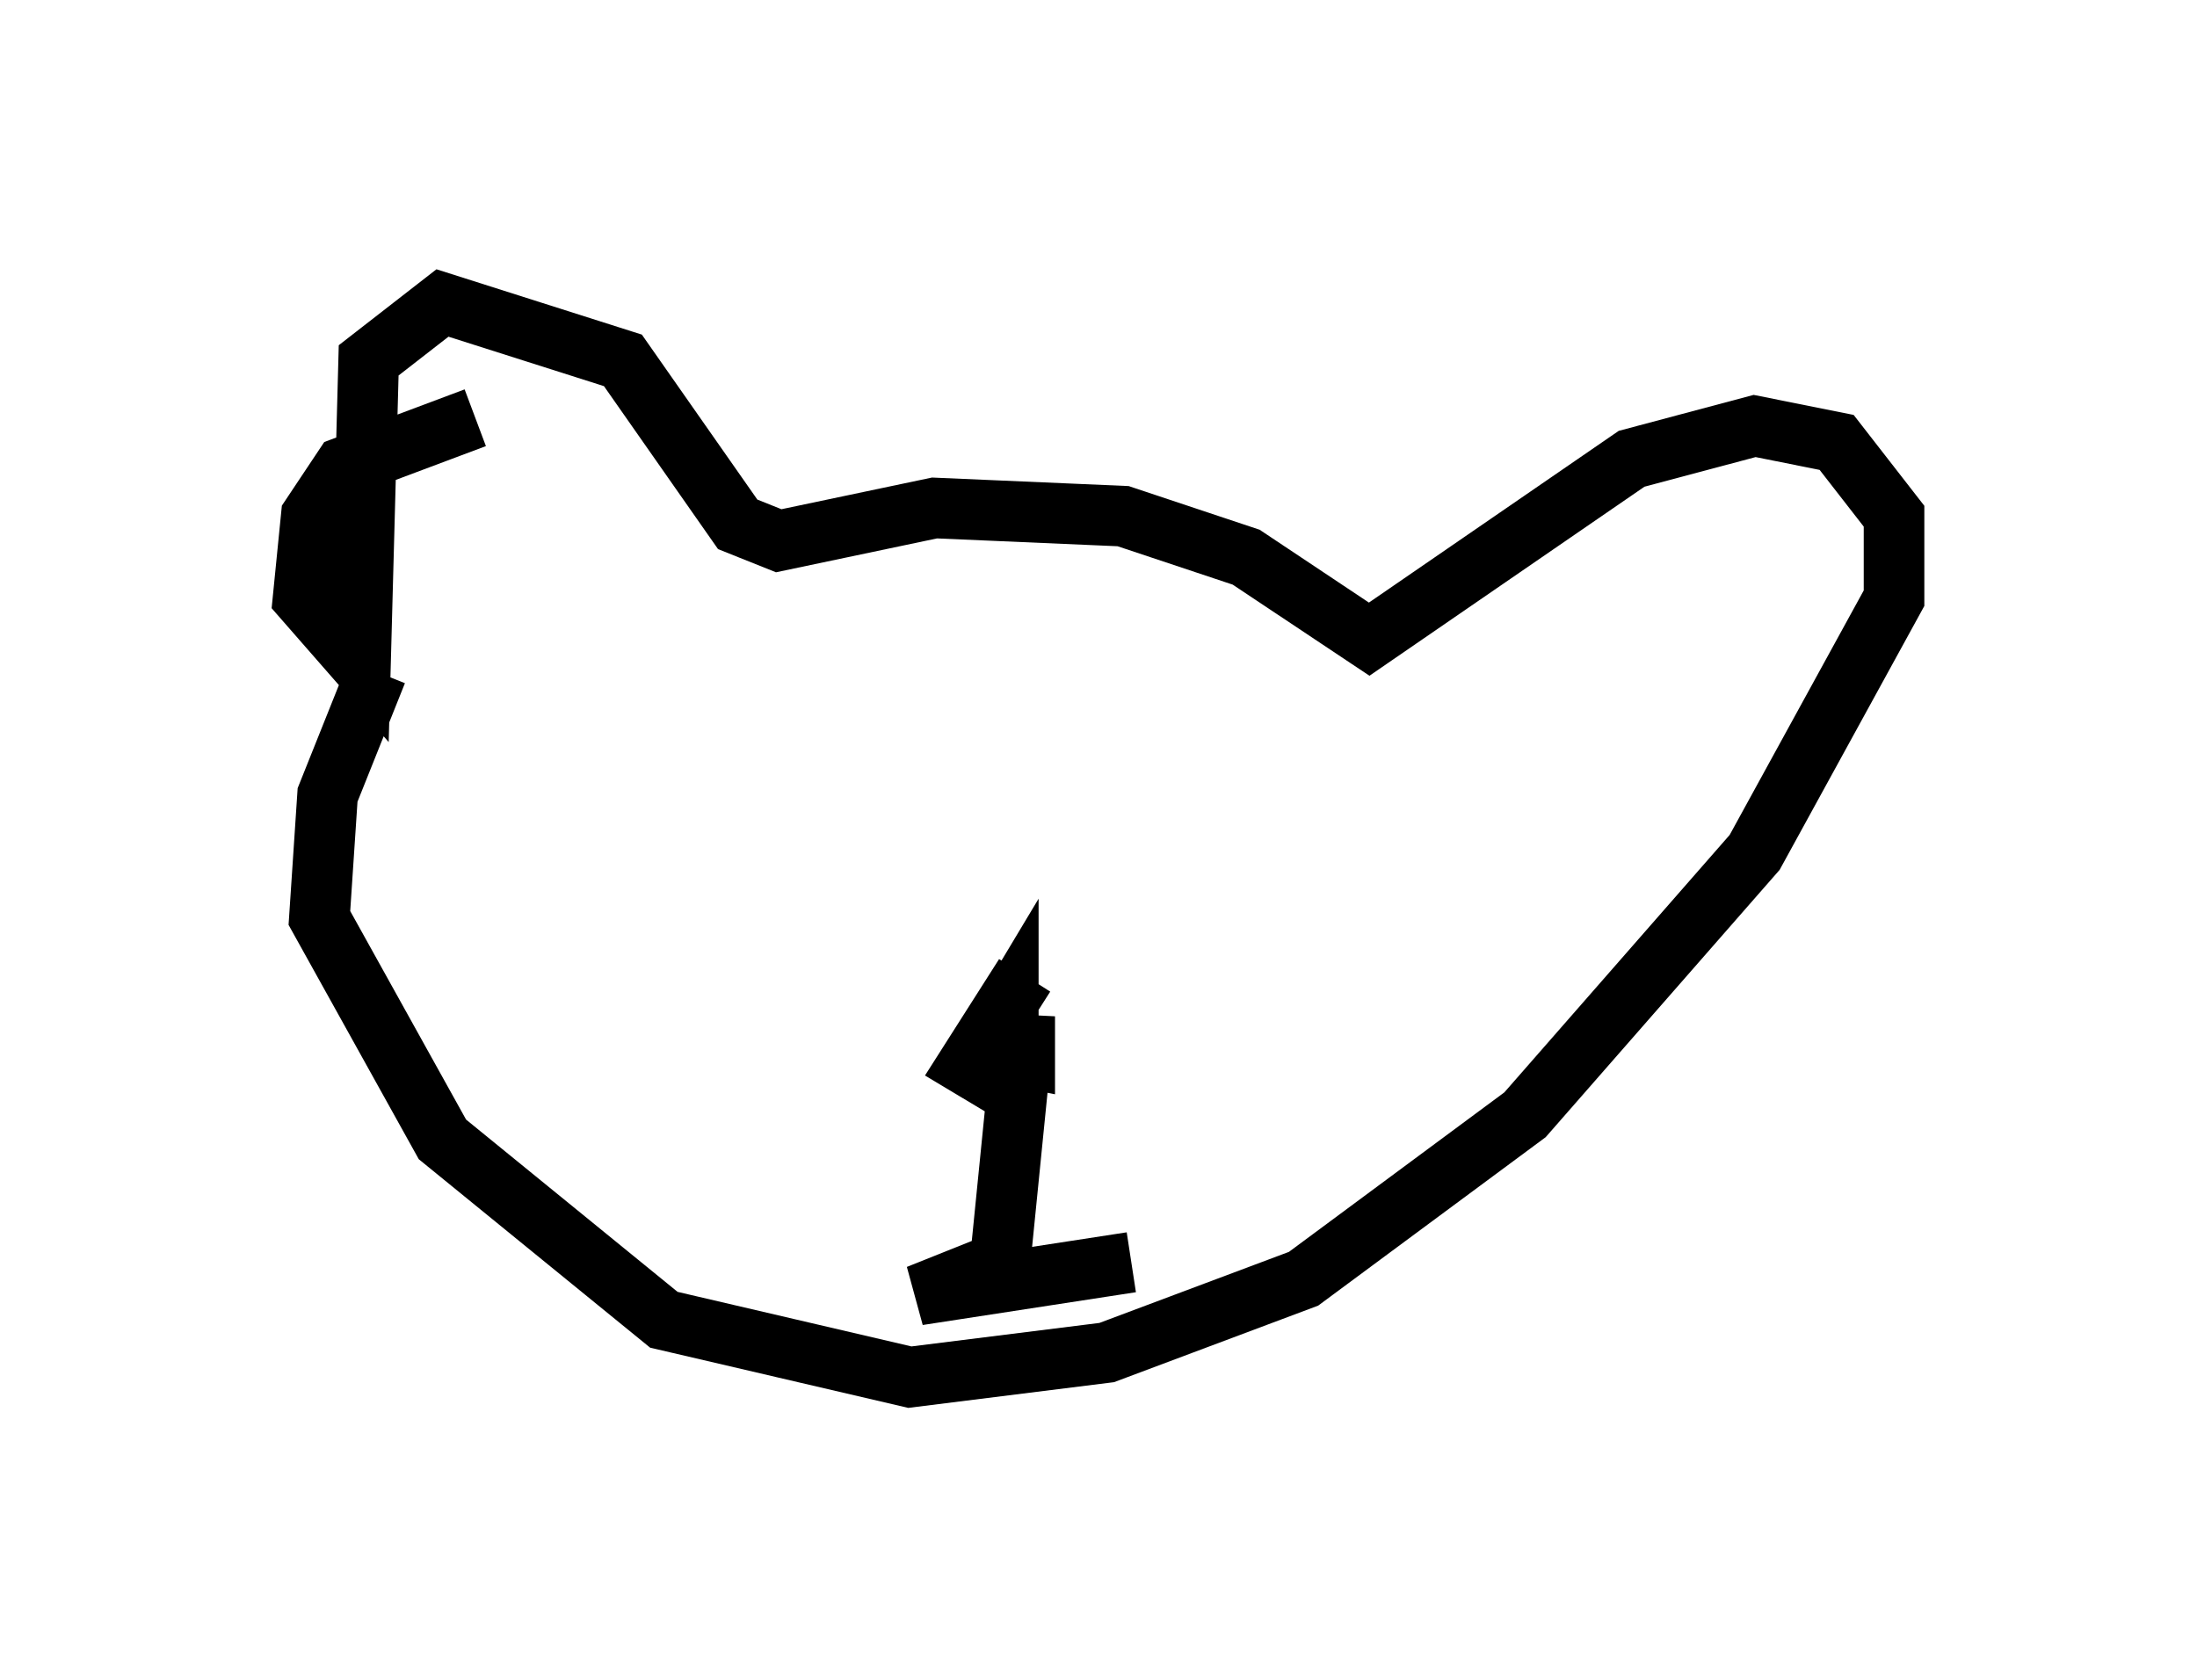 <?xml version="1.0" encoding="utf-8" ?>
<svg baseProfile="full" height="27.726" version="1.1" width="36.251" xmlns="http://www.w3.org/2000/svg" xmlns:ev="http://www.w3.org/2001/xml-events" xmlns:xlink="http://www.w3.org/1999/xlink"><defs /><rect fill="white" height="27.726" width="36.251" x="0" y="0" /><path d="M9.33, 6.894 m-1.488, 0.0 l-2.165, 0.812 -0.541, 0.812 l-0.135, 1.353 0.947, 1.083 l0.135, -5.007 1.218, -0.947 l2.977, 0.947 1.894, 2.706 l0.677, 0.271 2.571, -0.541 l3.112, 0.135 2.03, 0.677 l2.03, 1.353 4.33, -2.977 l2.03, -0.541 1.353, 0.271 l0.947, 1.218 0.0, 1.353 l-2.3, 4.195 -3.789, 4.33 l-3.654, 2.706 -3.248, 1.218 l-3.248, 0.406 -4.059, -0.947 l-3.654, -2.977 -2.03, -3.654 l0.135, -2.03 0.812, -2.03 m10.69, 5.007 l-0.947, 1.488 0.677, 0.406 l0.0, -1.353 -0.406, 0.677 l0.677, 0.135 0.0, -0.677 l-0.406, 4.059 -1.353, 0.541 l3.518, -0.541 " fill="none" stroke="black" stroke-width="1" /></svg>